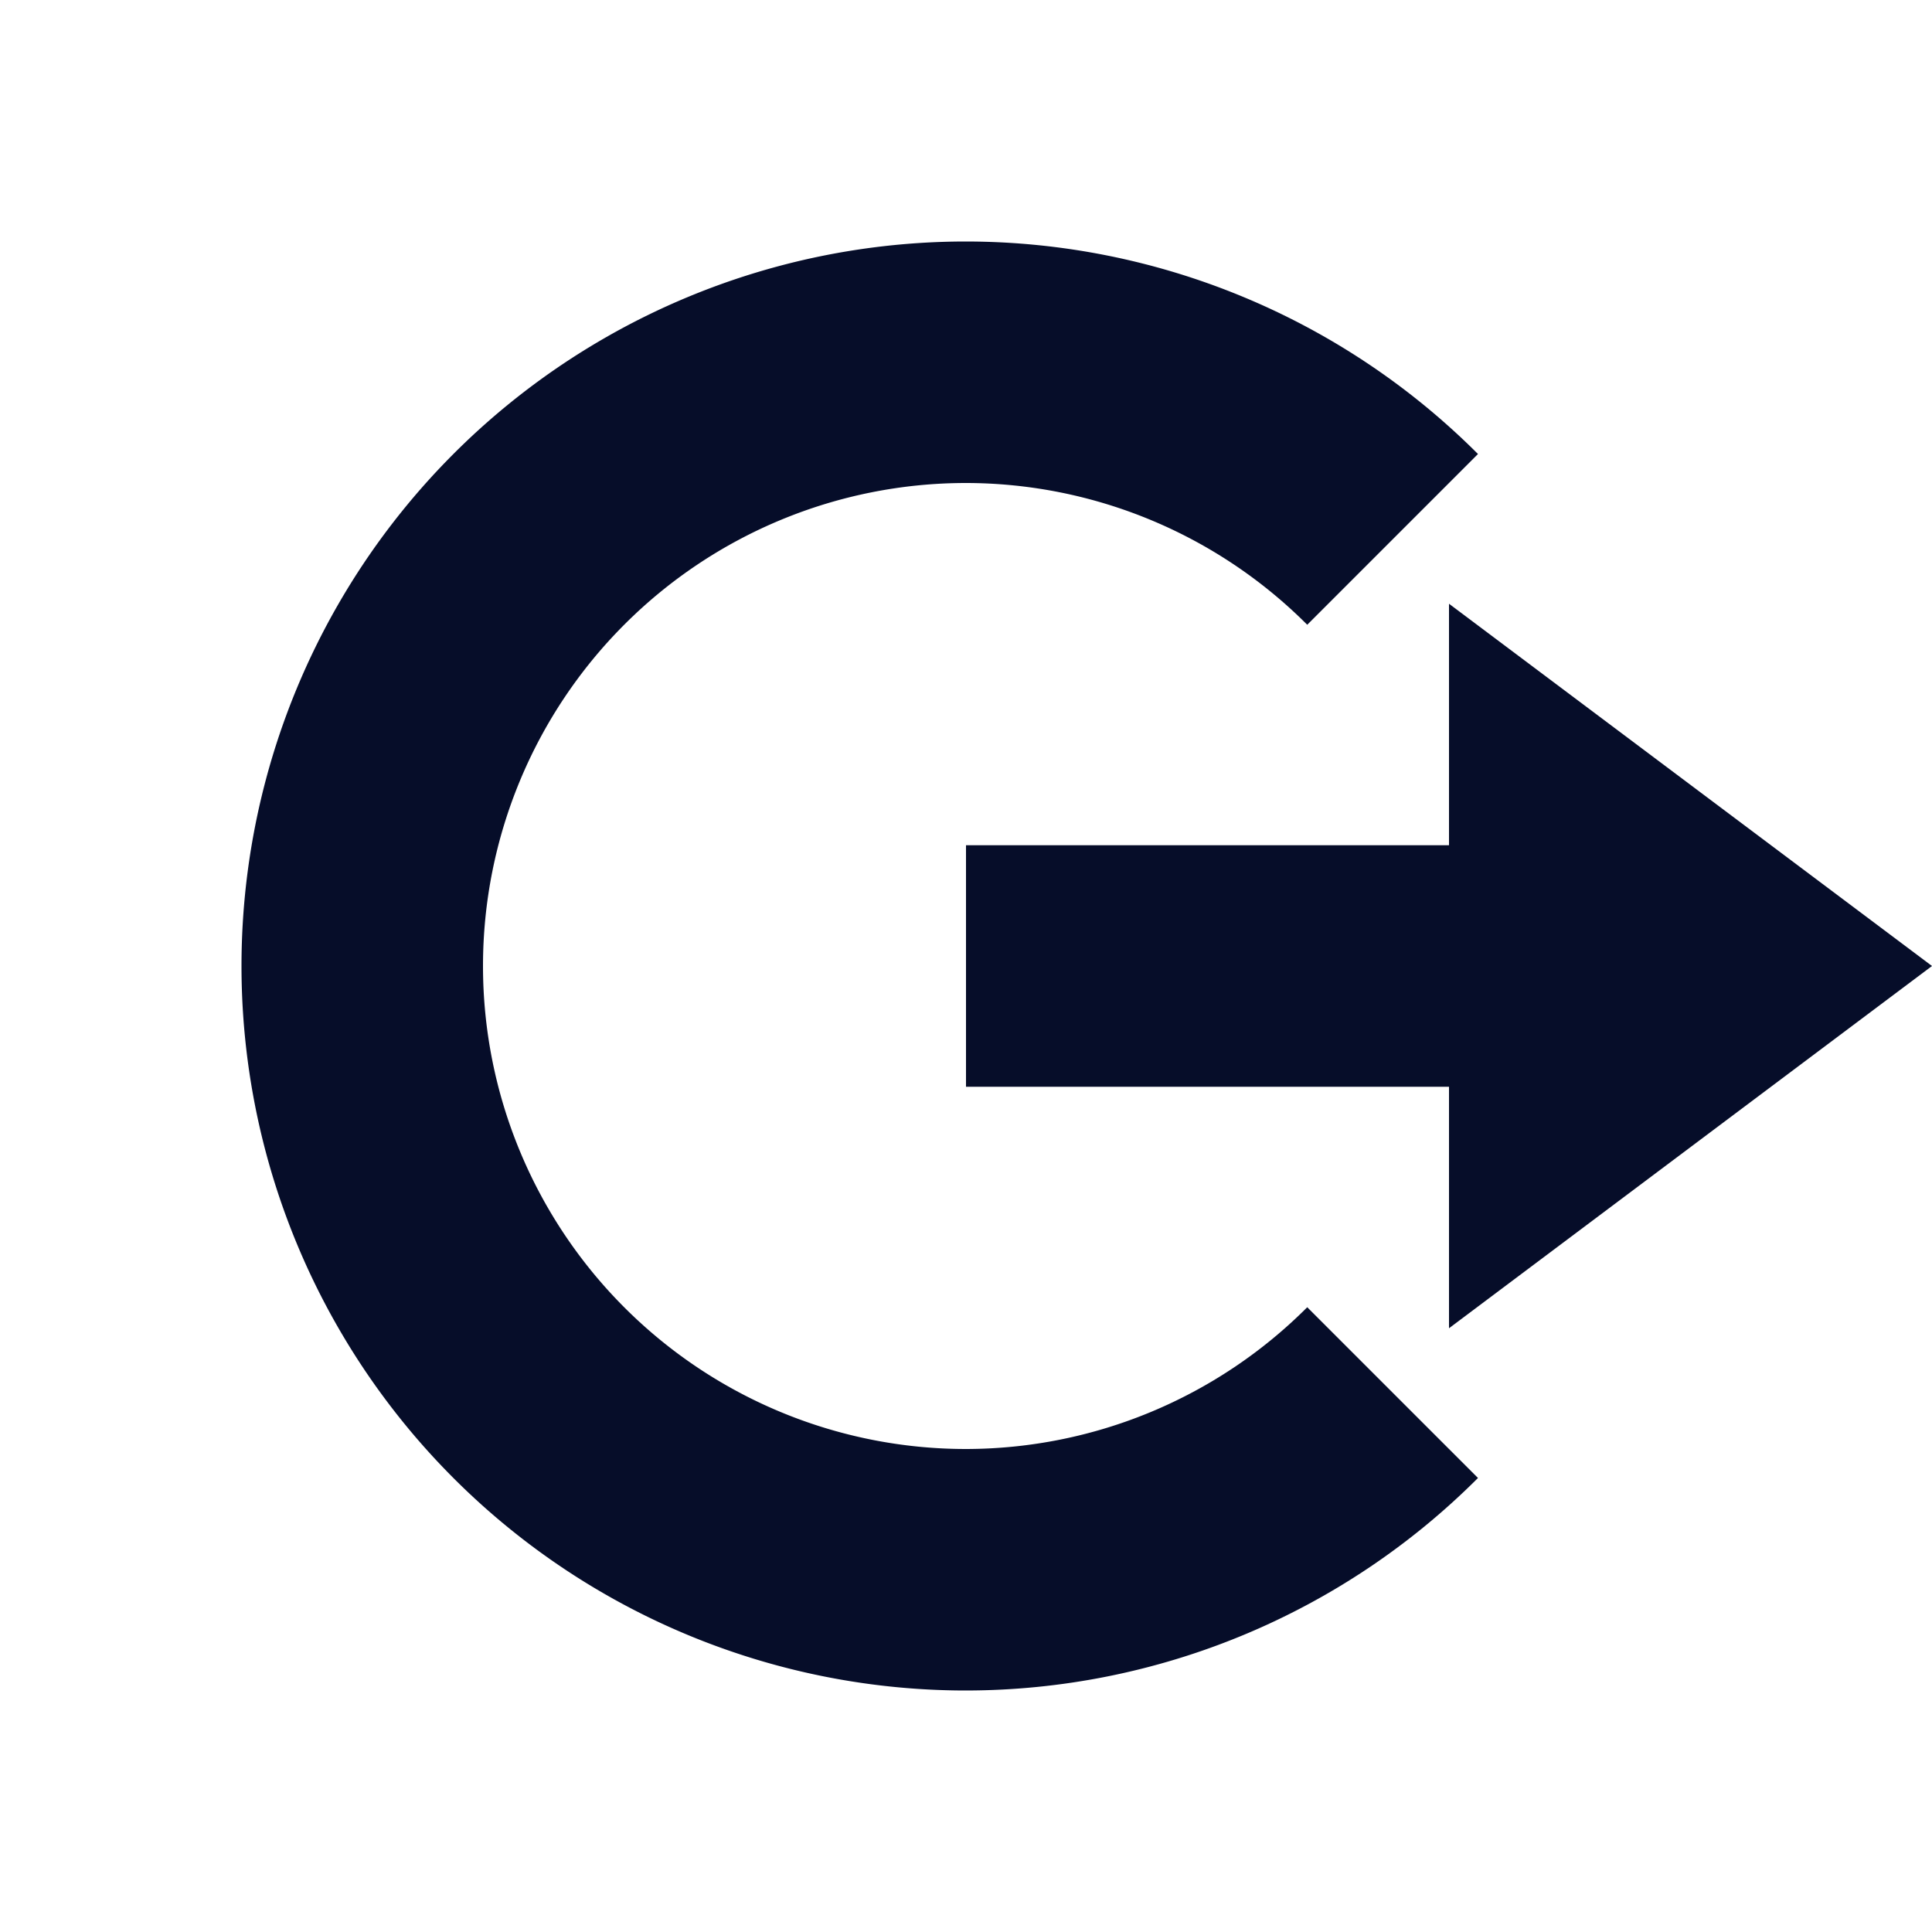 <svg xmlns="http://www.w3.org/2000/svg" width="16" height="16" version="1.1">
 <path style="fill:#060d29" d="M 12,5 16,8 12,11 V 9 H 8 V 7 H 12 Z"/>
 <path style="fill:#060d29" d="M 8,2 A 6,6 0 0 0 2,8 6,6 0 0 0 8,14 6,6 0 0 0 12.24,12.24 L 10.826,10.826 A 4,4 0 0 1 8,12 4,4 0 0 1 4,8 4,4 0 0 1 8,4 4,4 0 0 1 10.826,5.174 L 12.24,3.76 A 6,6 0 0 0 8,2 Z"/>
</svg>
